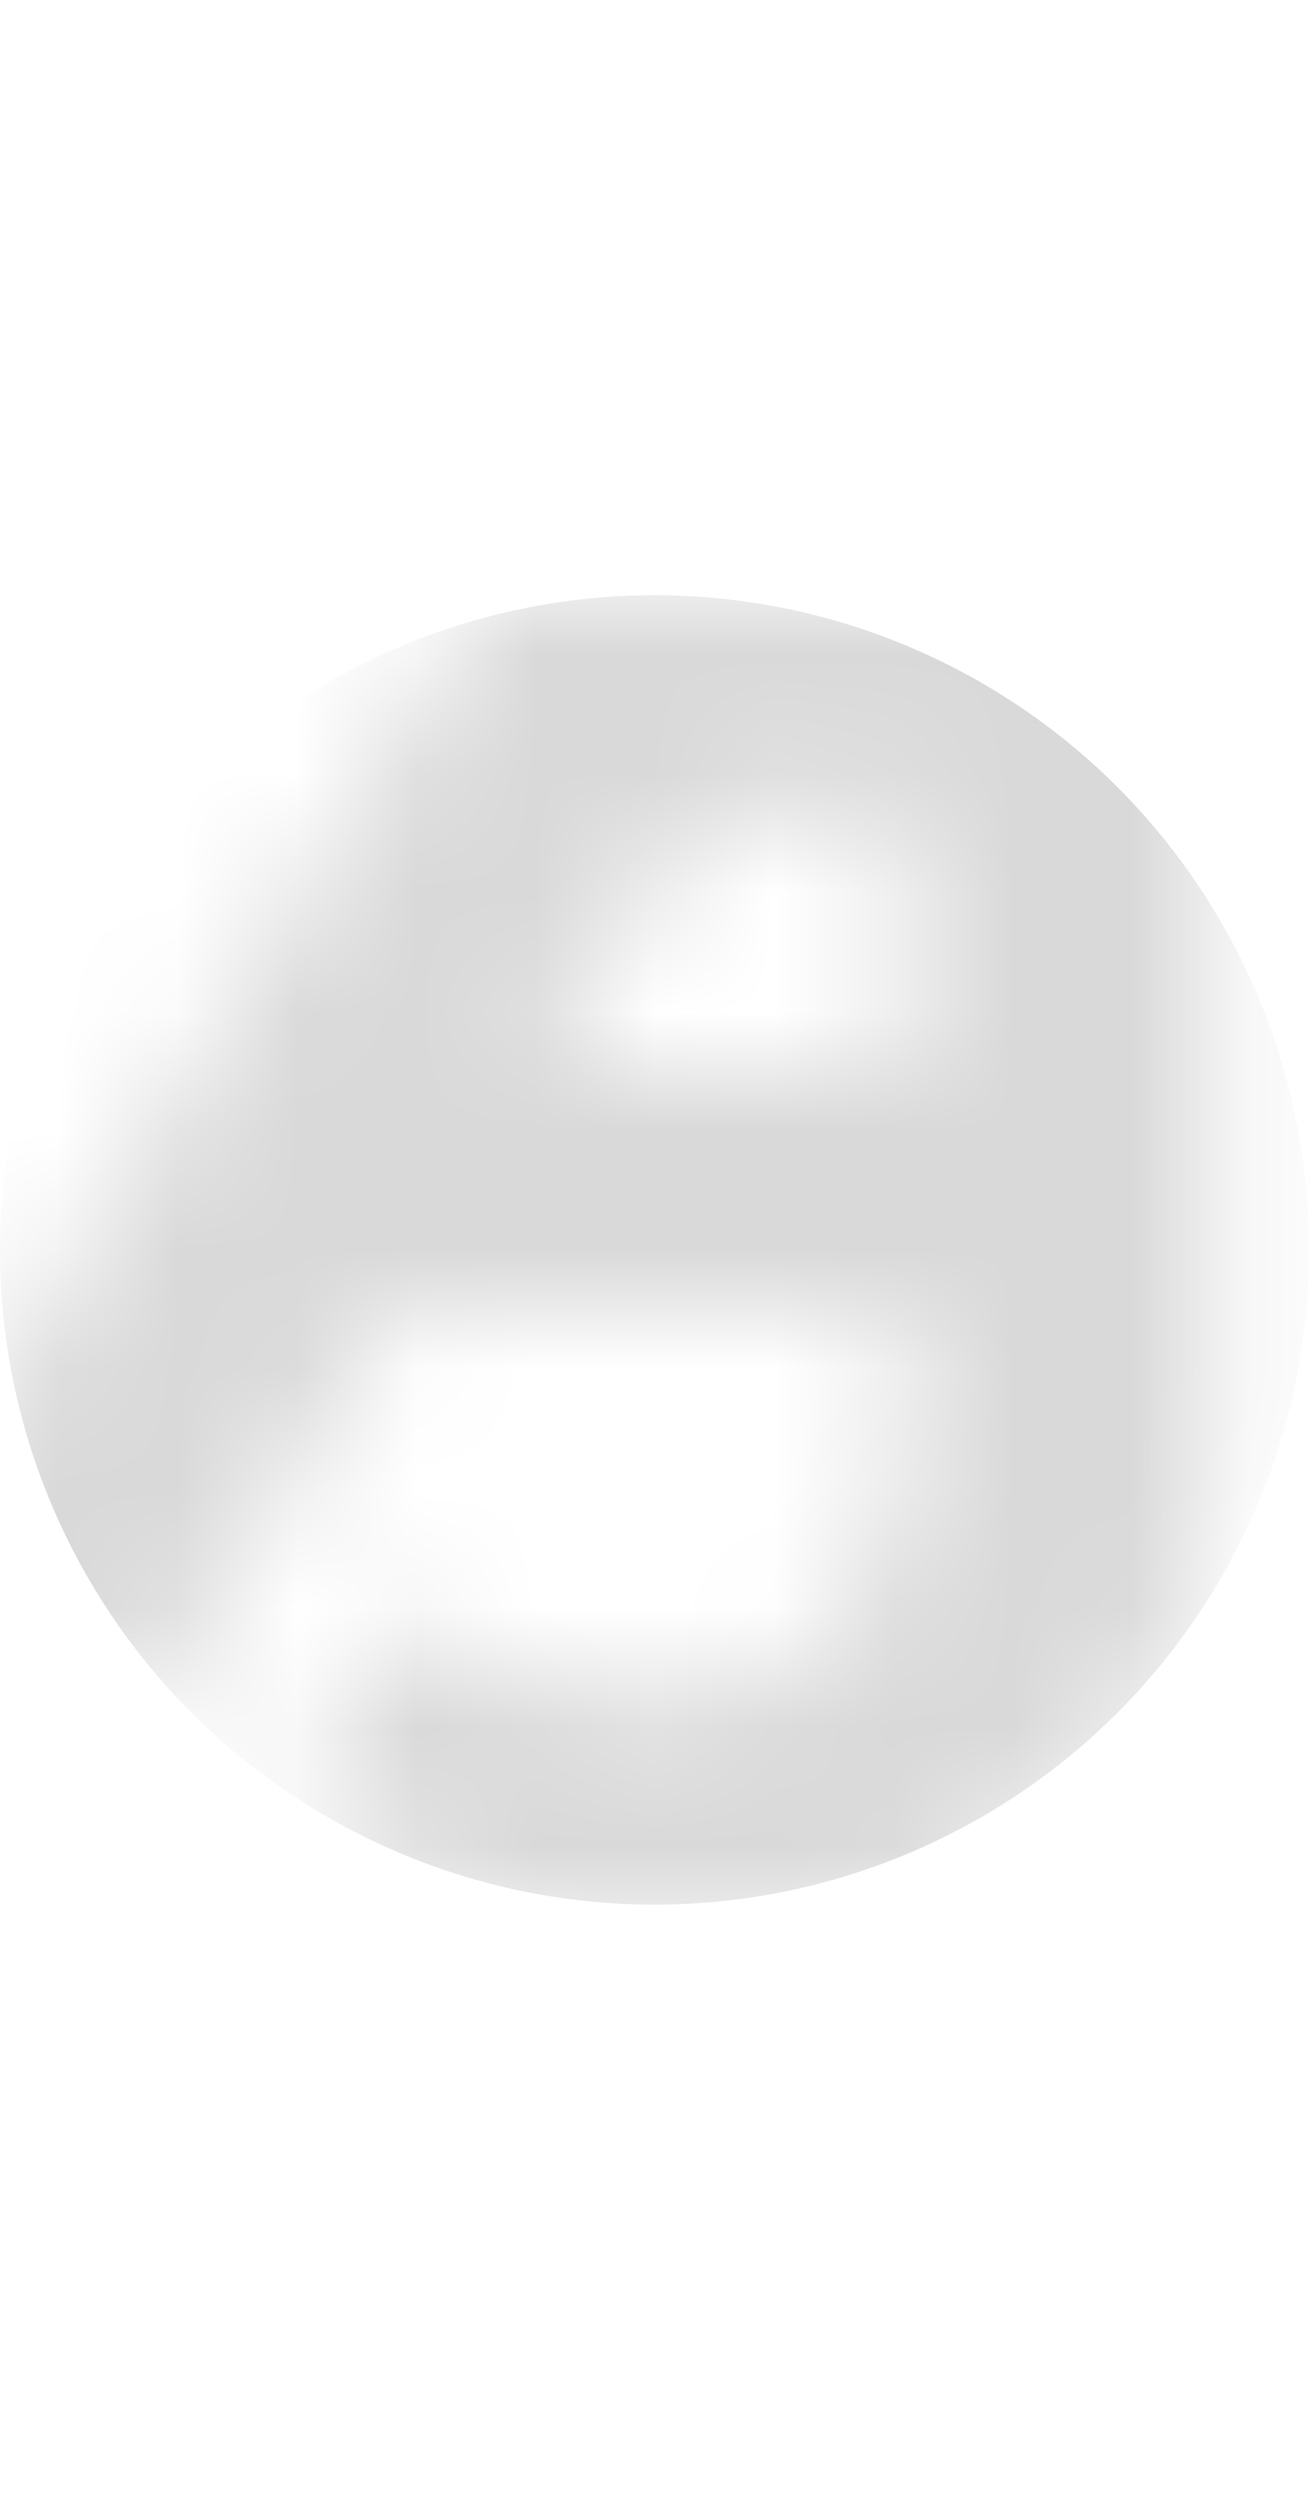 <svg width="11" height="21" viewBox="0 0 11 21" fill="none" xmlns="http://www.w3.org/2000/svg">
<mask id="mask0_2509_1462" style="mask-type:alpha" maskUnits="userSpaceOnUse" x="-2" y="5" width="13" height="12">
<mask id="mask1_2509_1462" style="mask-type:alpha" maskUnits="userSpaceOnUse" x="-2" y="4" width="13" height="13">
<path d="M10.201 4.912V12.008C10.201 12.653 10.103 13.237 9.905 13.76C9.708 14.283 9.417 14.728 9.033 15.096C8.655 15.464 8.188 15.747 7.633 15.944C7.084 16.141 6.455 16.24 5.745 16.24C5.031 16.24 4.412 16.149 3.889 15.968C3.372 15.781 2.873 15.525 2.393 15.2L3.393 13.584C3.772 13.845 4.127 14.029 4.457 14.136C4.788 14.237 5.164 14.288 5.585 14.288C6.156 14.288 6.631 14.107 7.009 13.744C7.393 13.376 7.585 12.808 7.585 12.04V6.832H4.177V4.912H10.201Z" fill="white"/>
<path d="M2 10L8 10" stroke="white" stroke-width="2"/>
<path d="M5.538 5L-9.65595e-06 14" stroke="white" stroke-width="2.5"/>
</mask>
<g mask="url(#mask1_2509_1462)">
<path d="M11.154 18H-2.846V5H11.154V18Z" fill="white"/>
</g>
</mask>
<g mask="url(#mask0_2509_1462)">
<circle cx="5.5" cy="10.5" r="5.5" fill="#D9D9D9"/>
</g>
</svg>

